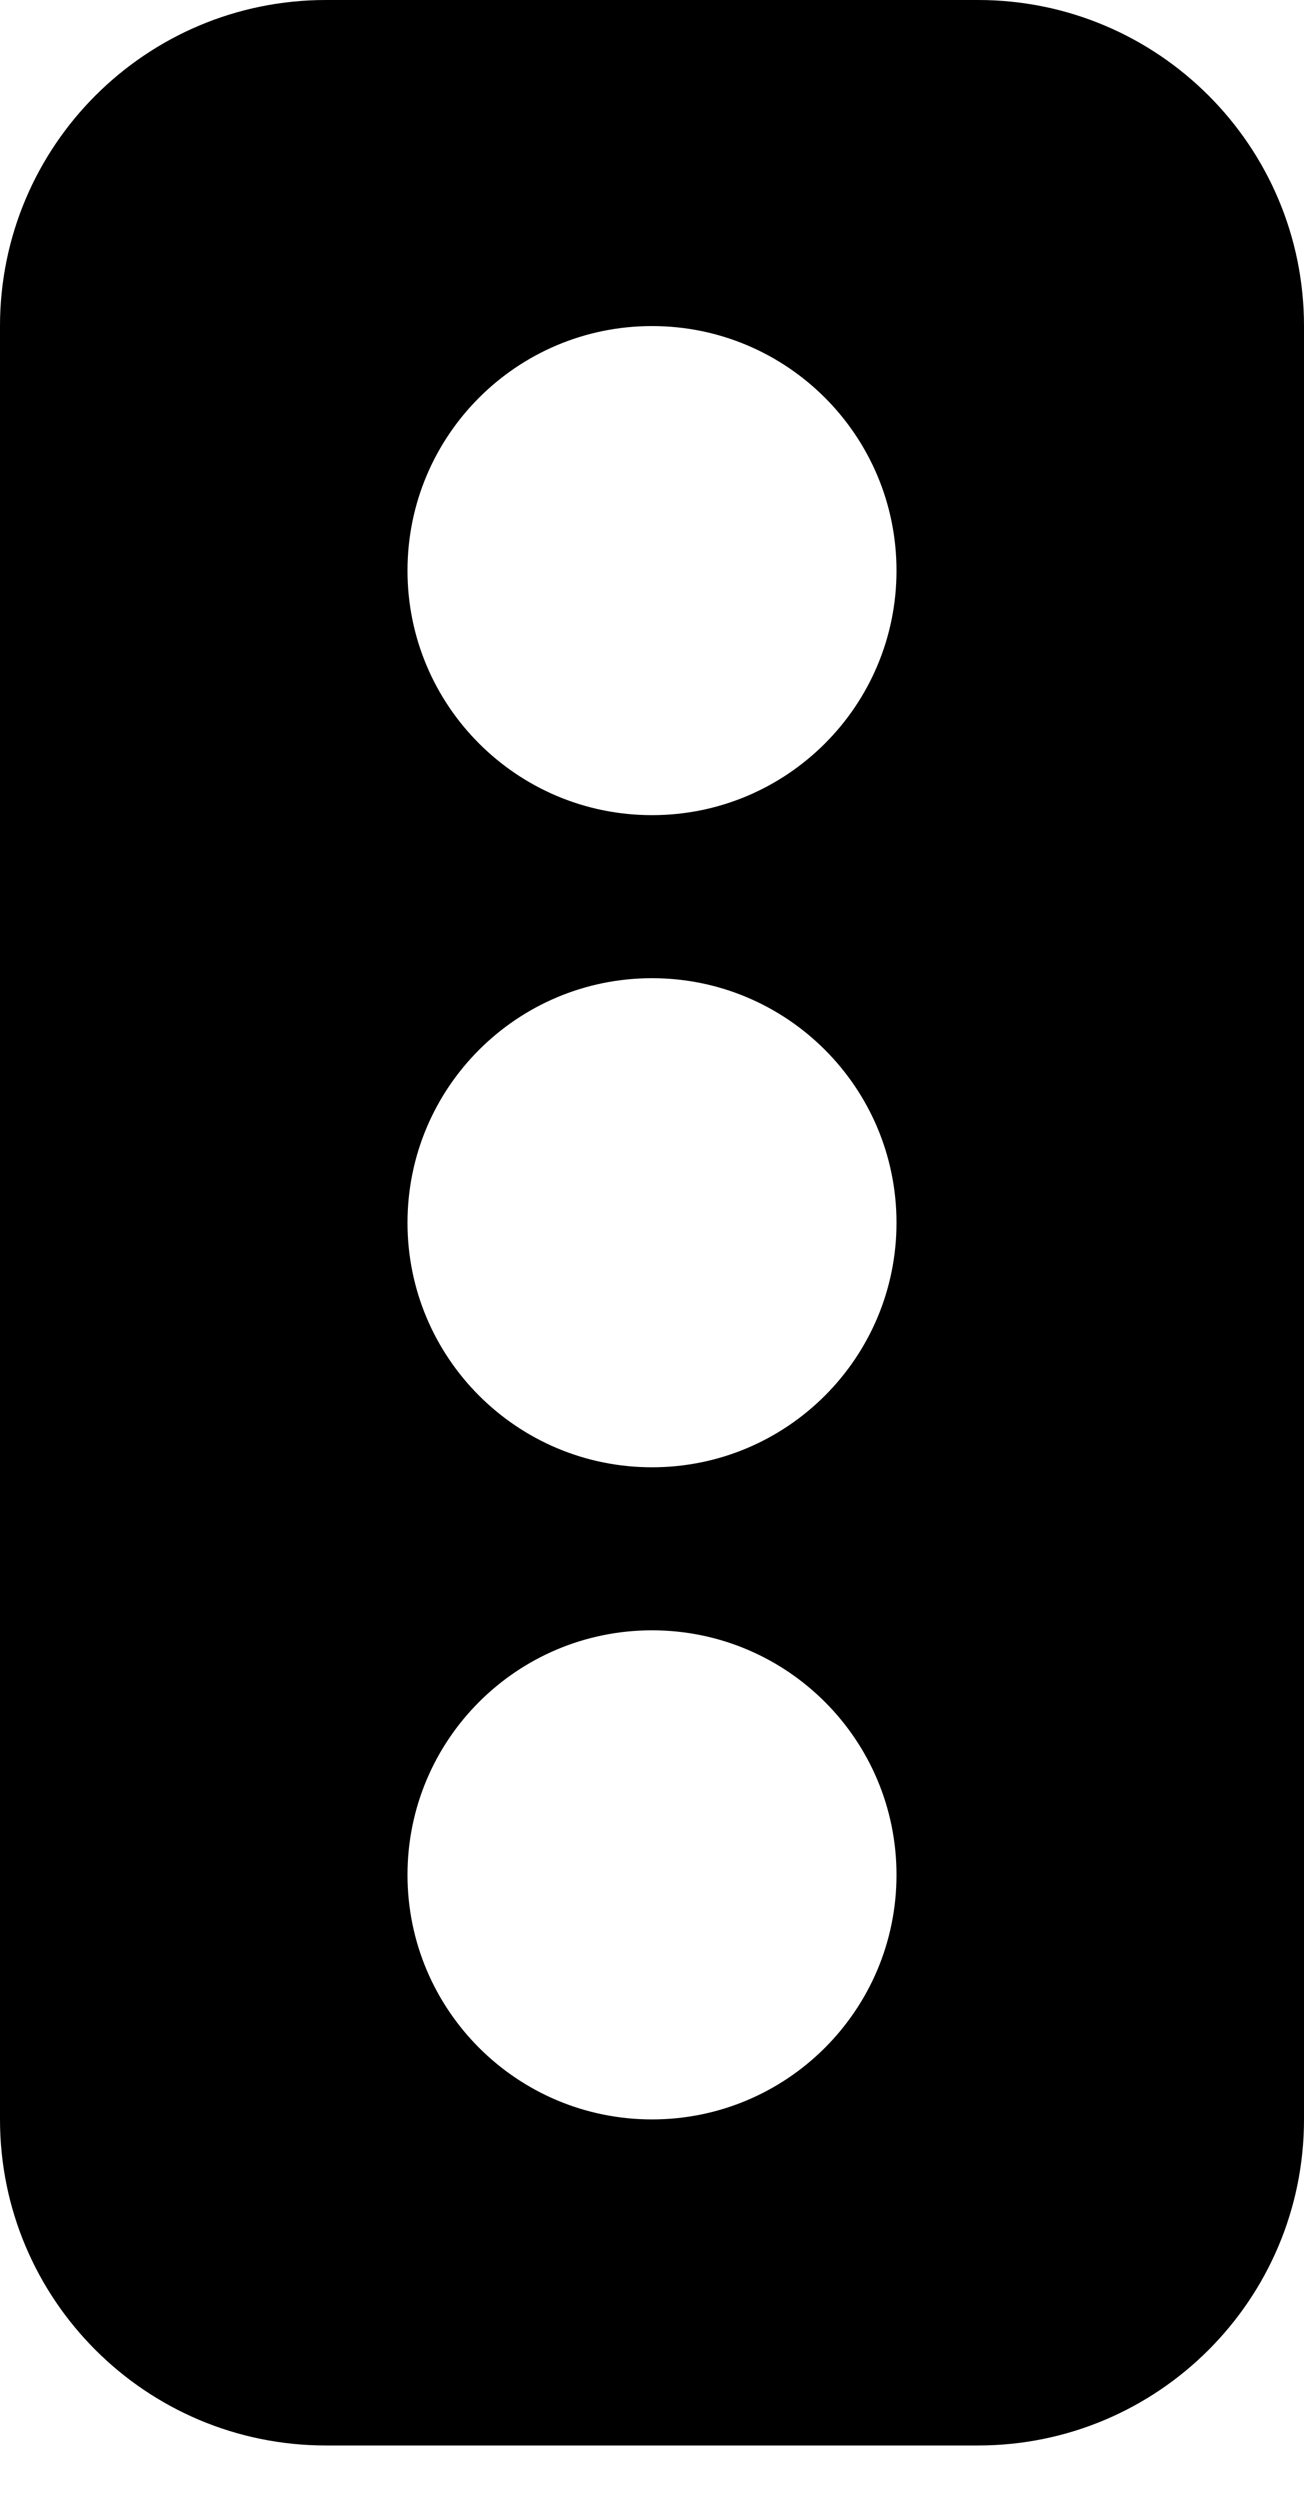 ﻿<?xml version="1.0" encoding="utf-8"?>
<svg version="1.1" xmlns:xlink="http://www.w3.org/1999/xlink" width="12px" height="23px" xmlns="http://www.w3.org/2000/svg">
  <defs>
    <pattern id="BGPattern" patternUnits="userSpaceOnUse" alignment="0 0" imageRepeat="None" />
    <mask fill="white" id="Clip6343">
      <path d="M 9 0  L 3 0  C 1.343 0  0 1.343  0 3  L 0 19.5  C 0 21.157  1.343 22.5  3 22.5  L 9 22.5  C 10.657 22.5  12 21.157  12 19.5  L 12 3  C 12 1.343  10.657 0  9 0  Z M 6 3  C 7.243 3  8.25 4.007  8.25 5.25  C 8.25 6.493  7.243 7.5  6 7.5  C 4.757 7.5  3.75 6.493  3.75 5.25  C 3.75 4.007  4.757 3  6 3  Z M 6 9  C 7.243 9  8.25 10.007  8.25 11.25  C 8.25 12.493  7.243 13.5  6 13.5  C 4.757 13.5  3.75 12.493  3.75 11.25  C 3.75 10.007  4.757 9  6 9  Z M 8.25 17.25  C 8.25 18.493  7.243 19.5  6 19.5  C 4.757 19.5  3.75 18.493  3.75 17.25  C 3.75 16.007  4.757 15  6 15  C 7.243 15  8.25 16.007  8.25 17.25  Z " fill-rule="evenodd" />
    </mask>
  </defs>
  <g transform="matrix(1 0 0 1 -3 0 )">
    <path d="M 9 0  L 3 0  C 1.343 0  0 1.343  0 3  L 0 19.5  C 0 21.157  1.343 22.5  3 22.5  L 9 22.5  C 10.657 22.5  12 21.157  12 19.5  L 12 3  C 12 1.343  10.657 0  9 0  Z M 6 3  C 7.243 3  8.25 4.007  8.25 5.25  C 8.25 6.493  7.243 7.5  6 7.5  C 4.757 7.5  3.75 6.493  3.75 5.25  C 3.75 4.007  4.757 3  6 3  Z M 6 9  C 7.243 9  8.25 10.007  8.25 11.25  C 8.25 12.493  7.243 13.5  6 13.5  C 4.757 13.5  3.75 12.493  3.75 11.25  C 3.75 10.007  4.757 9  6 9  Z M 8.25 17.25  C 8.25 18.493  7.243 19.5  6 19.5  C 4.757 19.5  3.75 18.493  3.75 17.25  C 3.75 16.007  4.757 15  6 15  C 7.243 15  8.25 16.007  8.25 17.25  Z " fill-rule="nonzero" fill="rgba(0, 0, 0, 1)" stroke="none" transform="matrix(1 0 0 1 3 0 )" class="fill" />
    <path d="M 9 0  L 3 0  C 1.343 0  0 1.343  0 3  L 0 19.5  C 0 21.157  1.343 22.5  3 22.5  L 9 22.5  C 10.657 22.5  12 21.157  12 19.5  L 12 3  C 12 1.343  10.657 0  9 0  Z " stroke-width="0" stroke-dasharray="0" stroke="rgba(255, 255, 255, 0)" fill="none" transform="matrix(1 0 0 1 3 0 )" class="stroke" mask="url(#Clip6343)" />
    <path d="M 6 3  C 7.243 3  8.25 4.007  8.25 5.25  C 8.25 6.493  7.243 7.5  6 7.5  C 4.757 7.5  3.75 6.493  3.75 5.25  C 3.75 4.007  4.757 3  6 3  Z " stroke-width="0" stroke-dasharray="0" stroke="rgba(255, 255, 255, 0)" fill="none" transform="matrix(1 0 0 1 3 0 )" class="stroke" mask="url(#Clip6343)" />
    <path d="M 6 9  C 7.243 9  8.25 10.007  8.25 11.25  C 8.25 12.493  7.243 13.5  6 13.5  C 4.757 13.5  3.75 12.493  3.75 11.25  C 3.75 10.007  4.757 9  6 9  Z " stroke-width="0" stroke-dasharray="0" stroke="rgba(255, 255, 255, 0)" fill="none" transform="matrix(1 0 0 1 3 0 )" class="stroke" mask="url(#Clip6343)" />
    <path d="M 8.25 17.25  C 8.25 18.493  7.243 19.5  6 19.5  C 4.757 19.5  3.75 18.493  3.75 17.25  C 3.75 16.007  4.757 15  6 15  C 7.243 15  8.25 16.007  8.25 17.25  Z " stroke-width="0" stroke-dasharray="0" stroke="rgba(255, 255, 255, 0)" fill="none" transform="matrix(1 0 0 1 3 0 )" class="stroke" mask="url(#Clip6343)" />
  </g>
</svg>